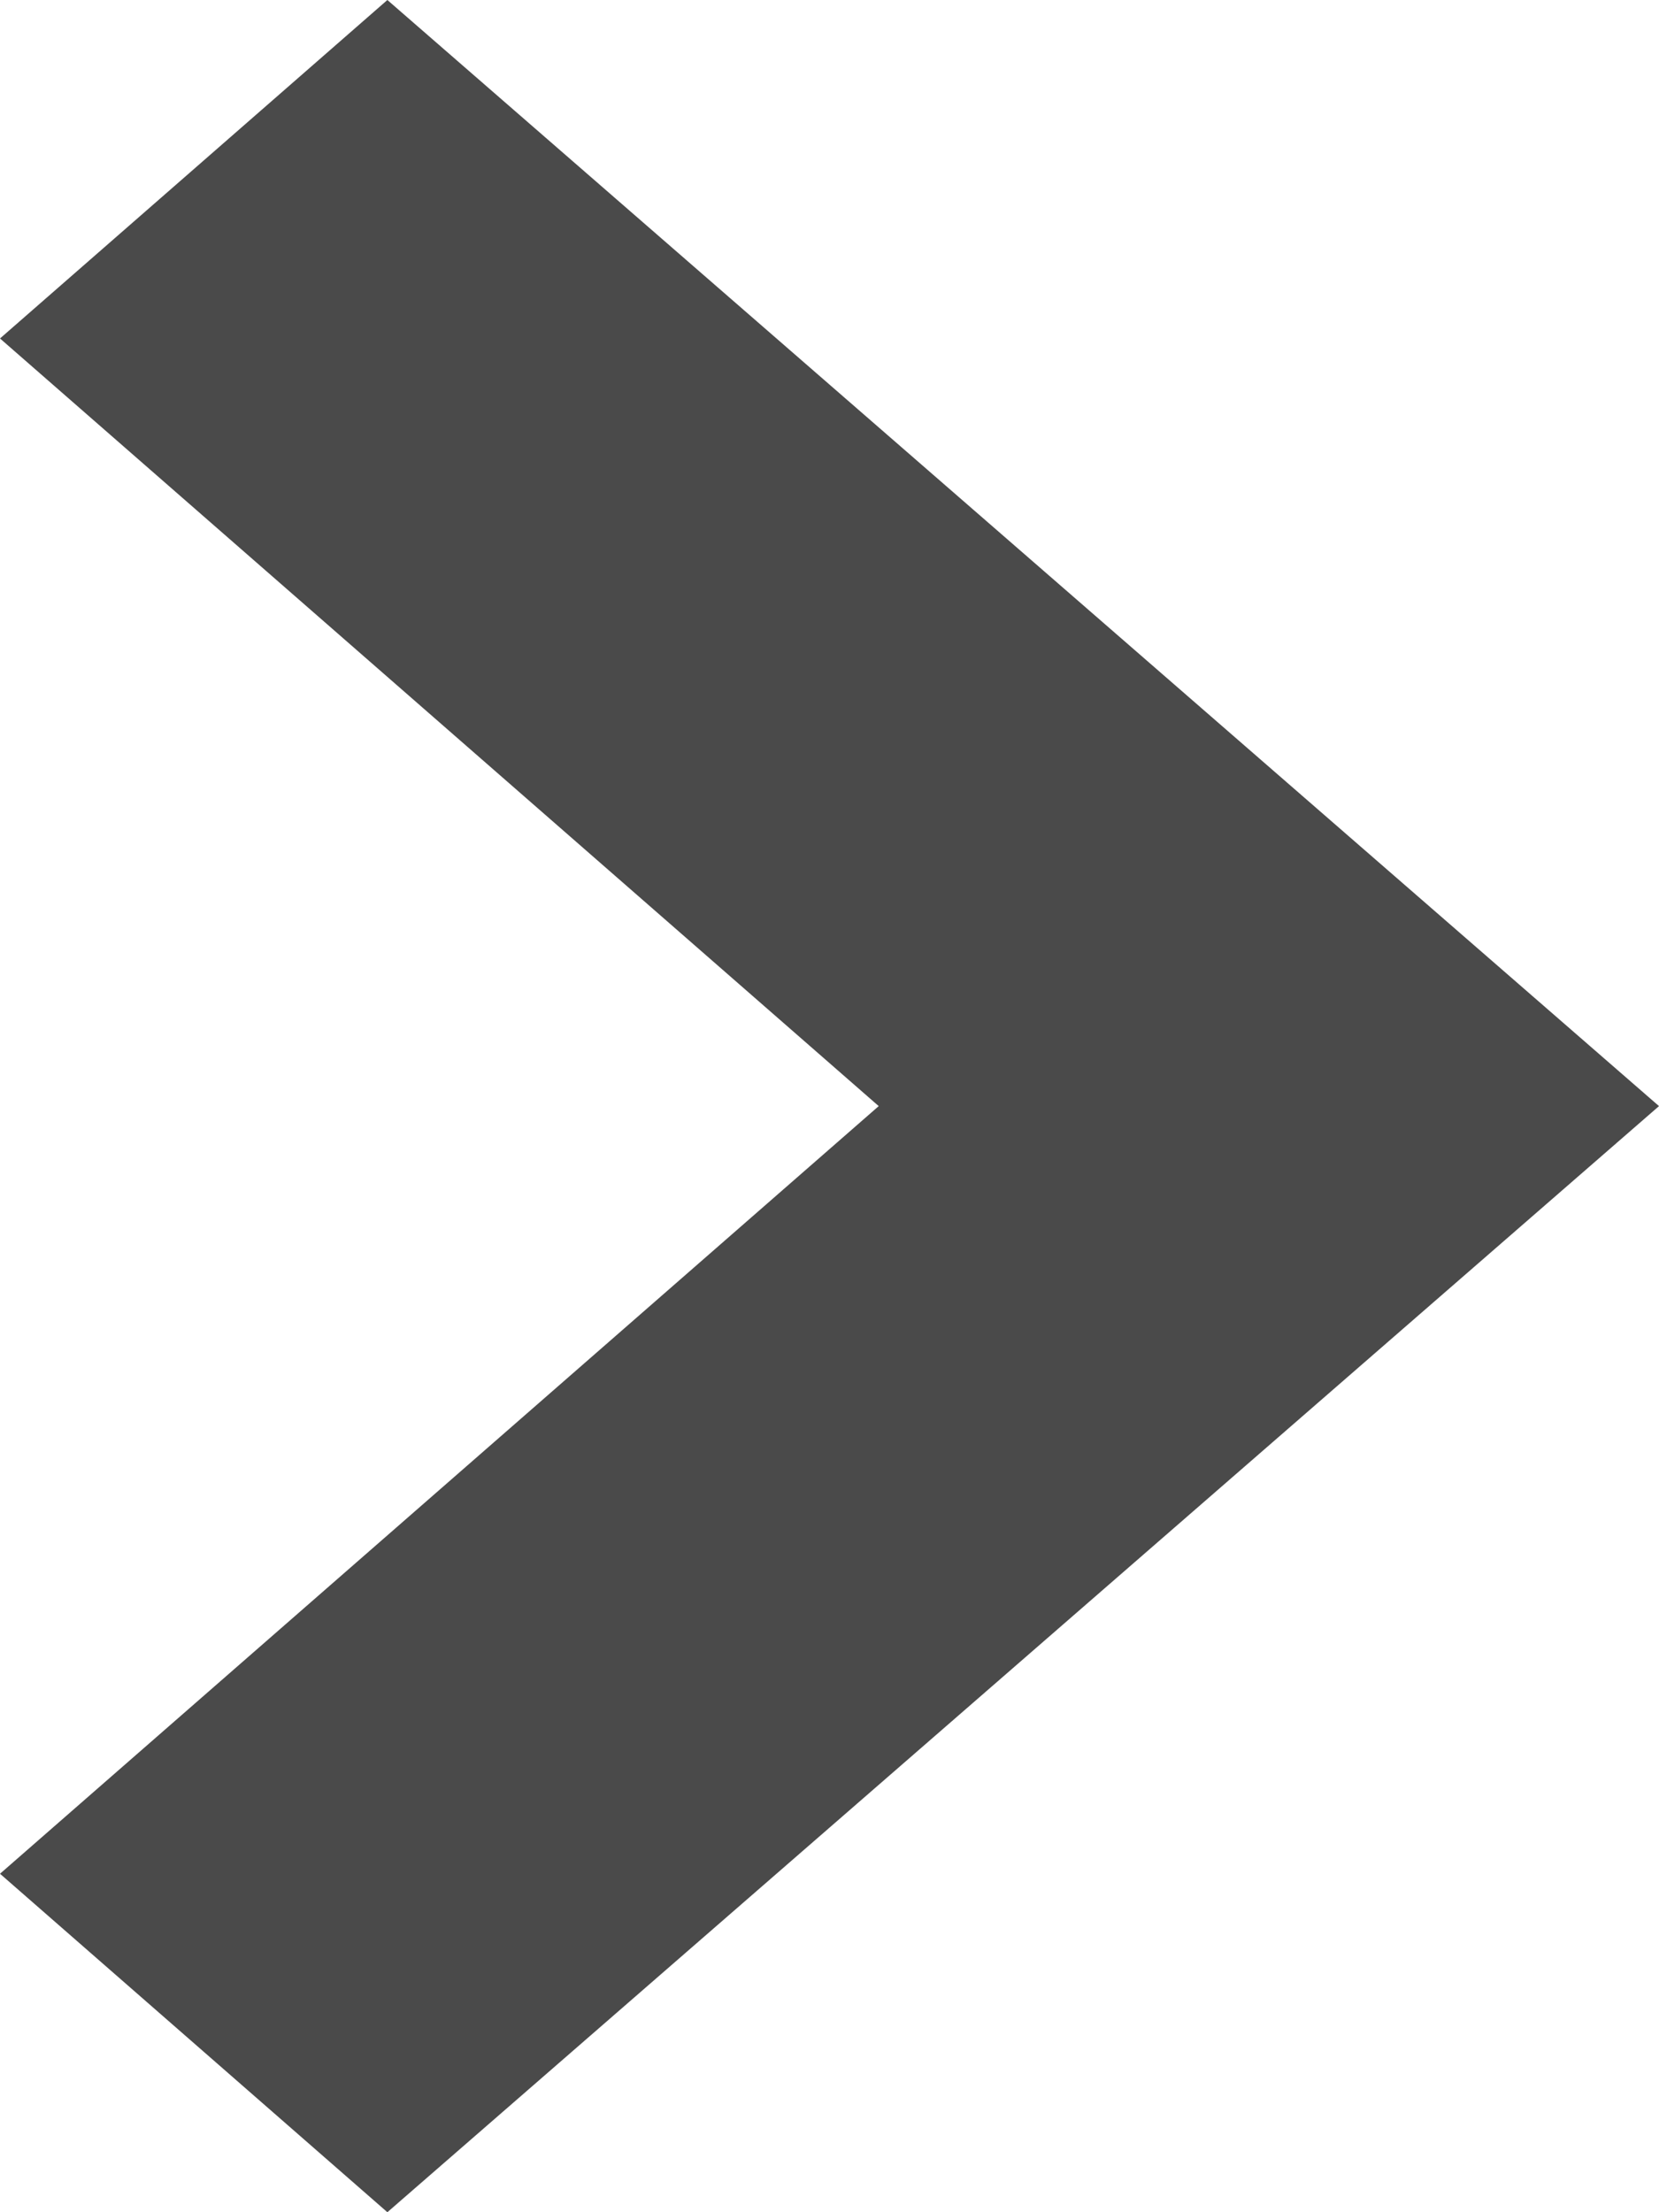 <?xml version="1.0" encoding="UTF-8" standalone="no"?>
<svg width="6px" height="8px" viewBox="0 0 6 8" version="1.1" xmlns="http://www.w3.org/2000/svg" xmlns:xlink="http://www.w3.org/1999/xlink">
    <!-- Generator: Sketch 41.2 (35397) - http://www.bohemiancoding.com/sketch -->
    <title>LittleArrowRightBlack</title>
    <desc>Created with Sketch.</desc>
    <defs></defs>
    <g id="Cortes" stroke="none" stroke-width="1" fill="none" fill-rule="evenodd">
        <g id="Acerca-de-la-facultad" transform="translate(-44, 0)" fill="#4A4A4A">
            <polygon id="LittleArrowRightBlack" points="45.401 0 44 1.224 47.178 4 44 6.776 45.401 8 50 4"></polygon>
        </g>
    </g>
</svg>